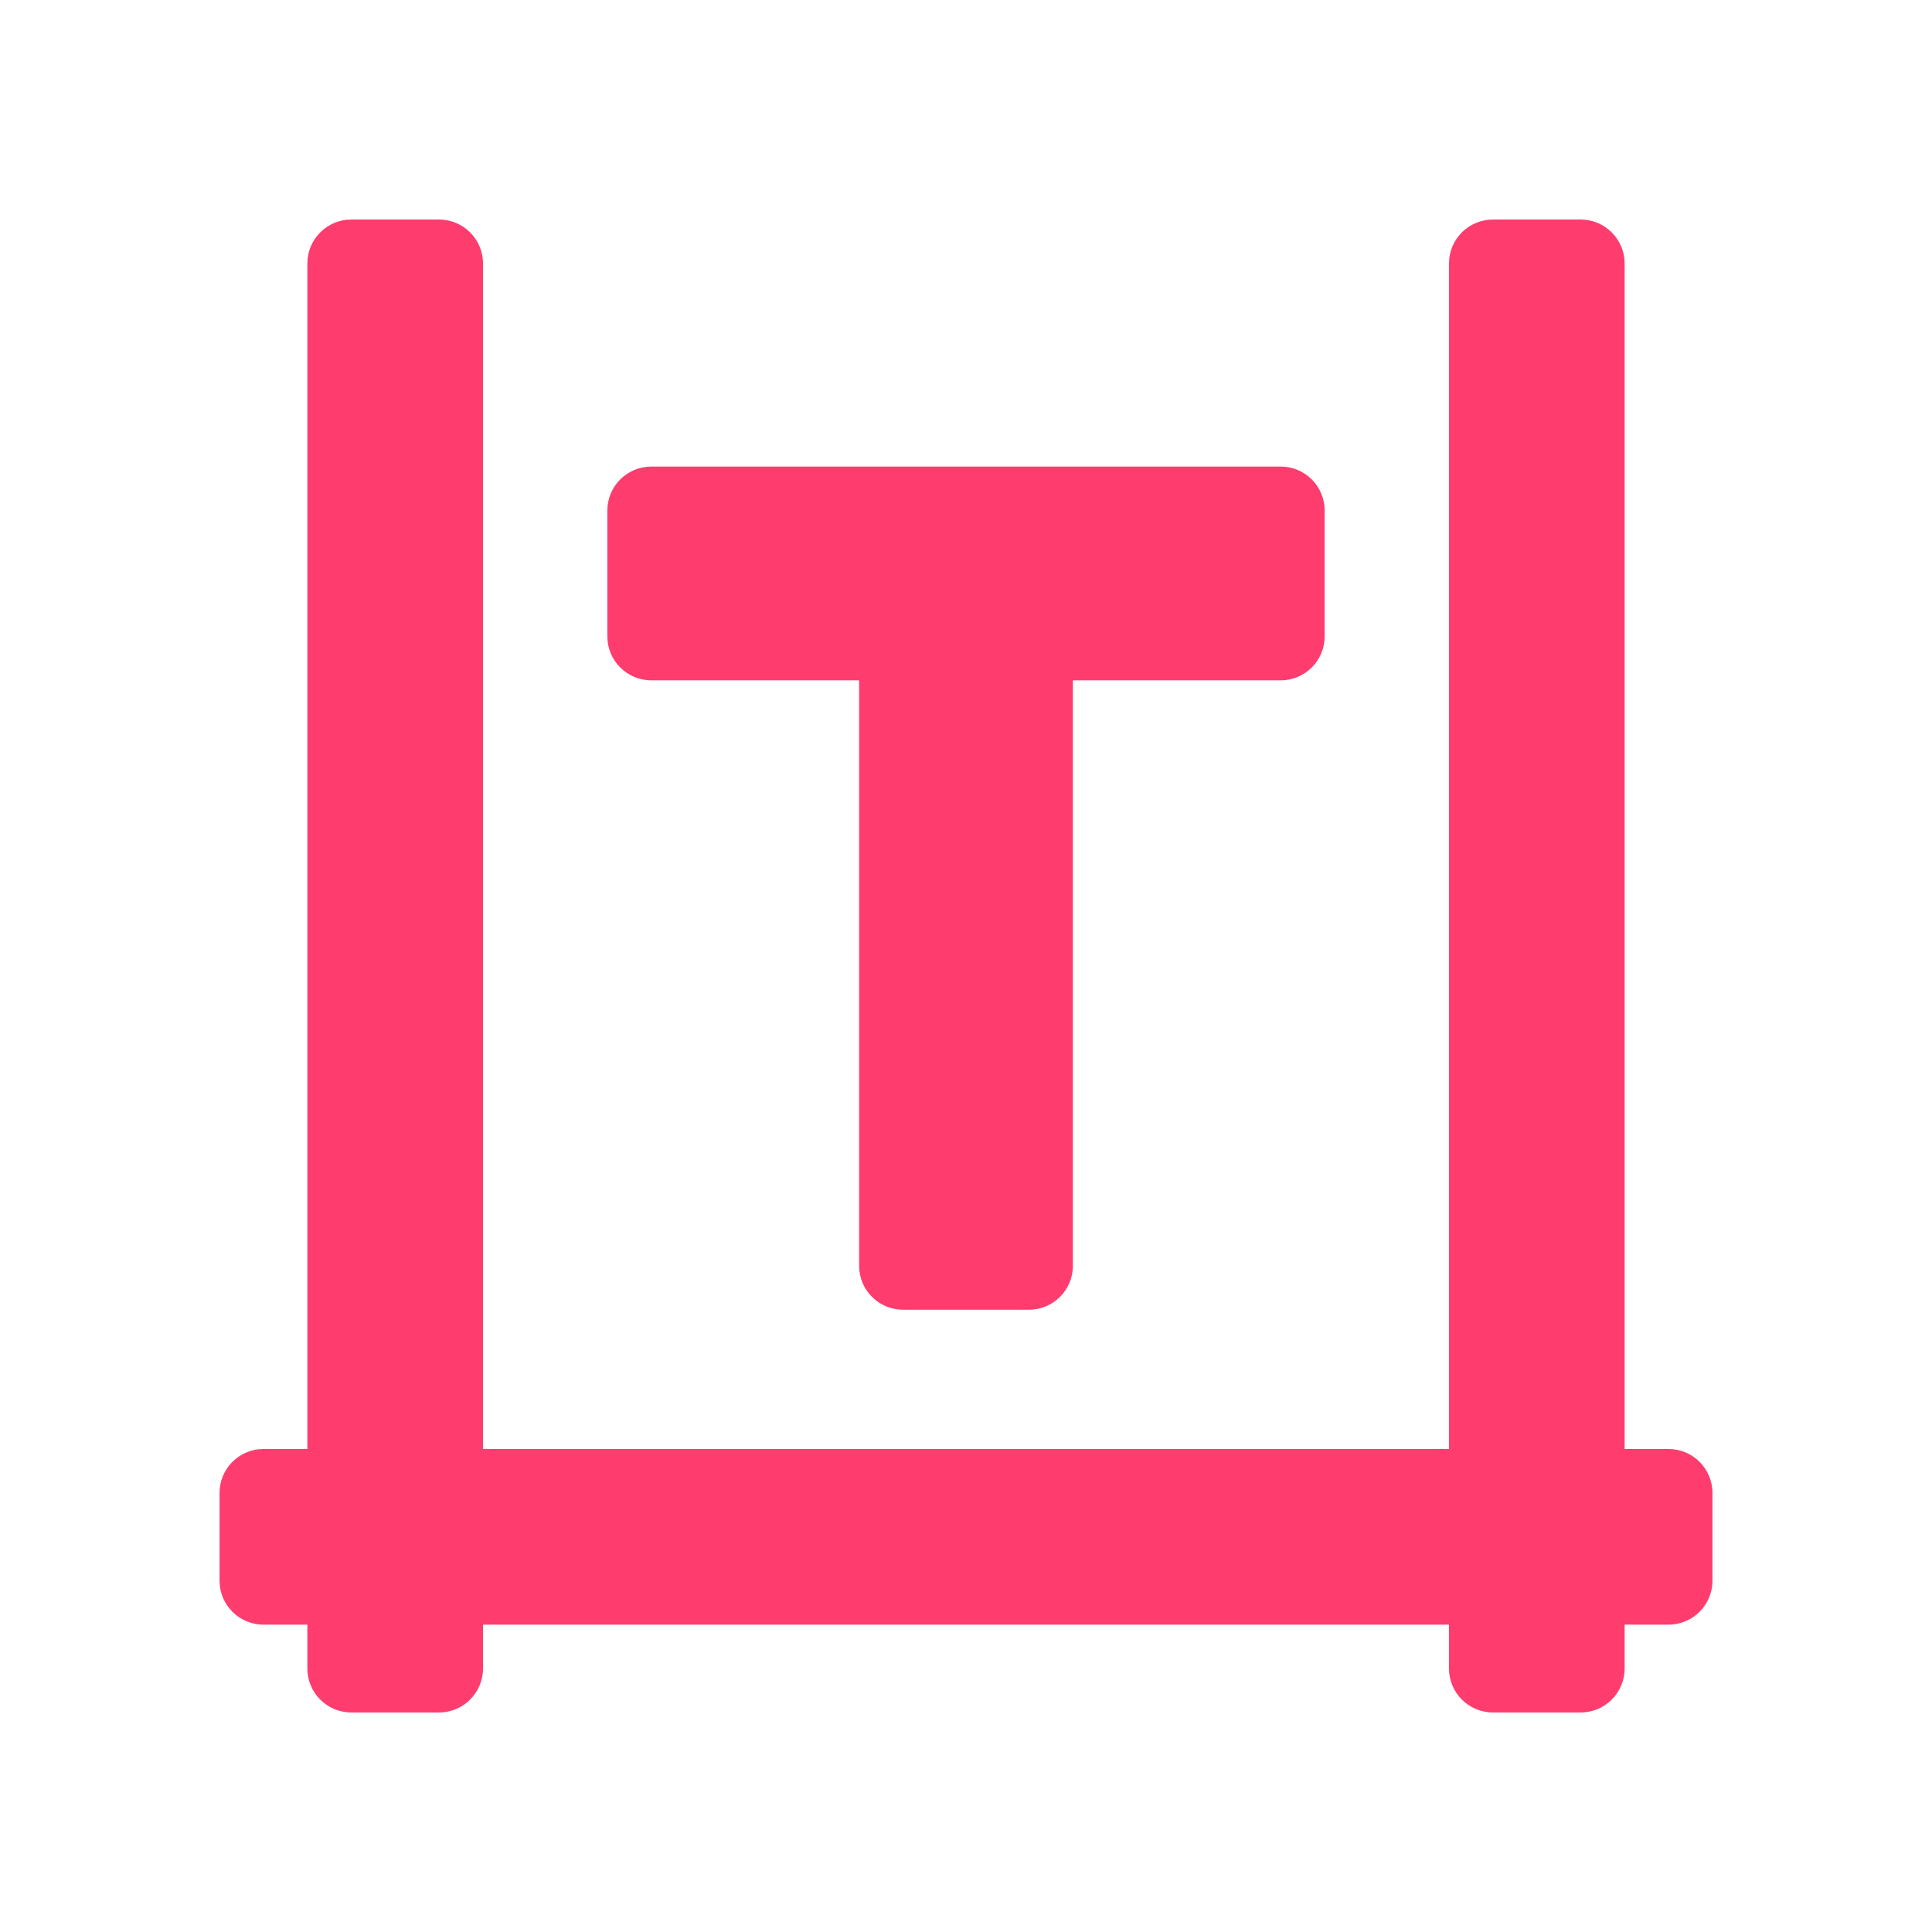 <svg viewBox="0 0 22 22" xmlns="http://www.w3.org/2000/svg"><path fill="rgb(255, 60, 110)" d="m5.5 3v13.5h11v-13.5c0-.276.224-.5.5-.5h1c.276 0 .5.224.5.5v13.5h.5c.276 0 .5.224.5.5v1c0 .276-.224.5-.5.5h-.5v.5c0 .276-.224.5-.5.5h-1c-.276 0-.5-.224-.5-.5v-.5h-11v.5c0 .276-.224.5-.5.5h-1c-.276 0-.5-.224-.5-.5v-.5h-.5c-.276 0-.5-.224-.5-.5v-1c0-.276.224-.5.5-.5h.5v-13.5c0-.276.224-.5.5-.5h1c.276 0 .5.224.5.5zm9.584 2.813v1.434c0 .276-.224.5-.5.5h-2.367v6.667c0 .276-.224.5-.5.5h-1.434c-.276 0-.5-.224-.5-.5v-6.667h-2.367c-.276 0-.5-.224-.5-.5v-1.434c0-.276.224-.5.5-.5h7.168c.276 0 .5.224.5.5z"/></svg>